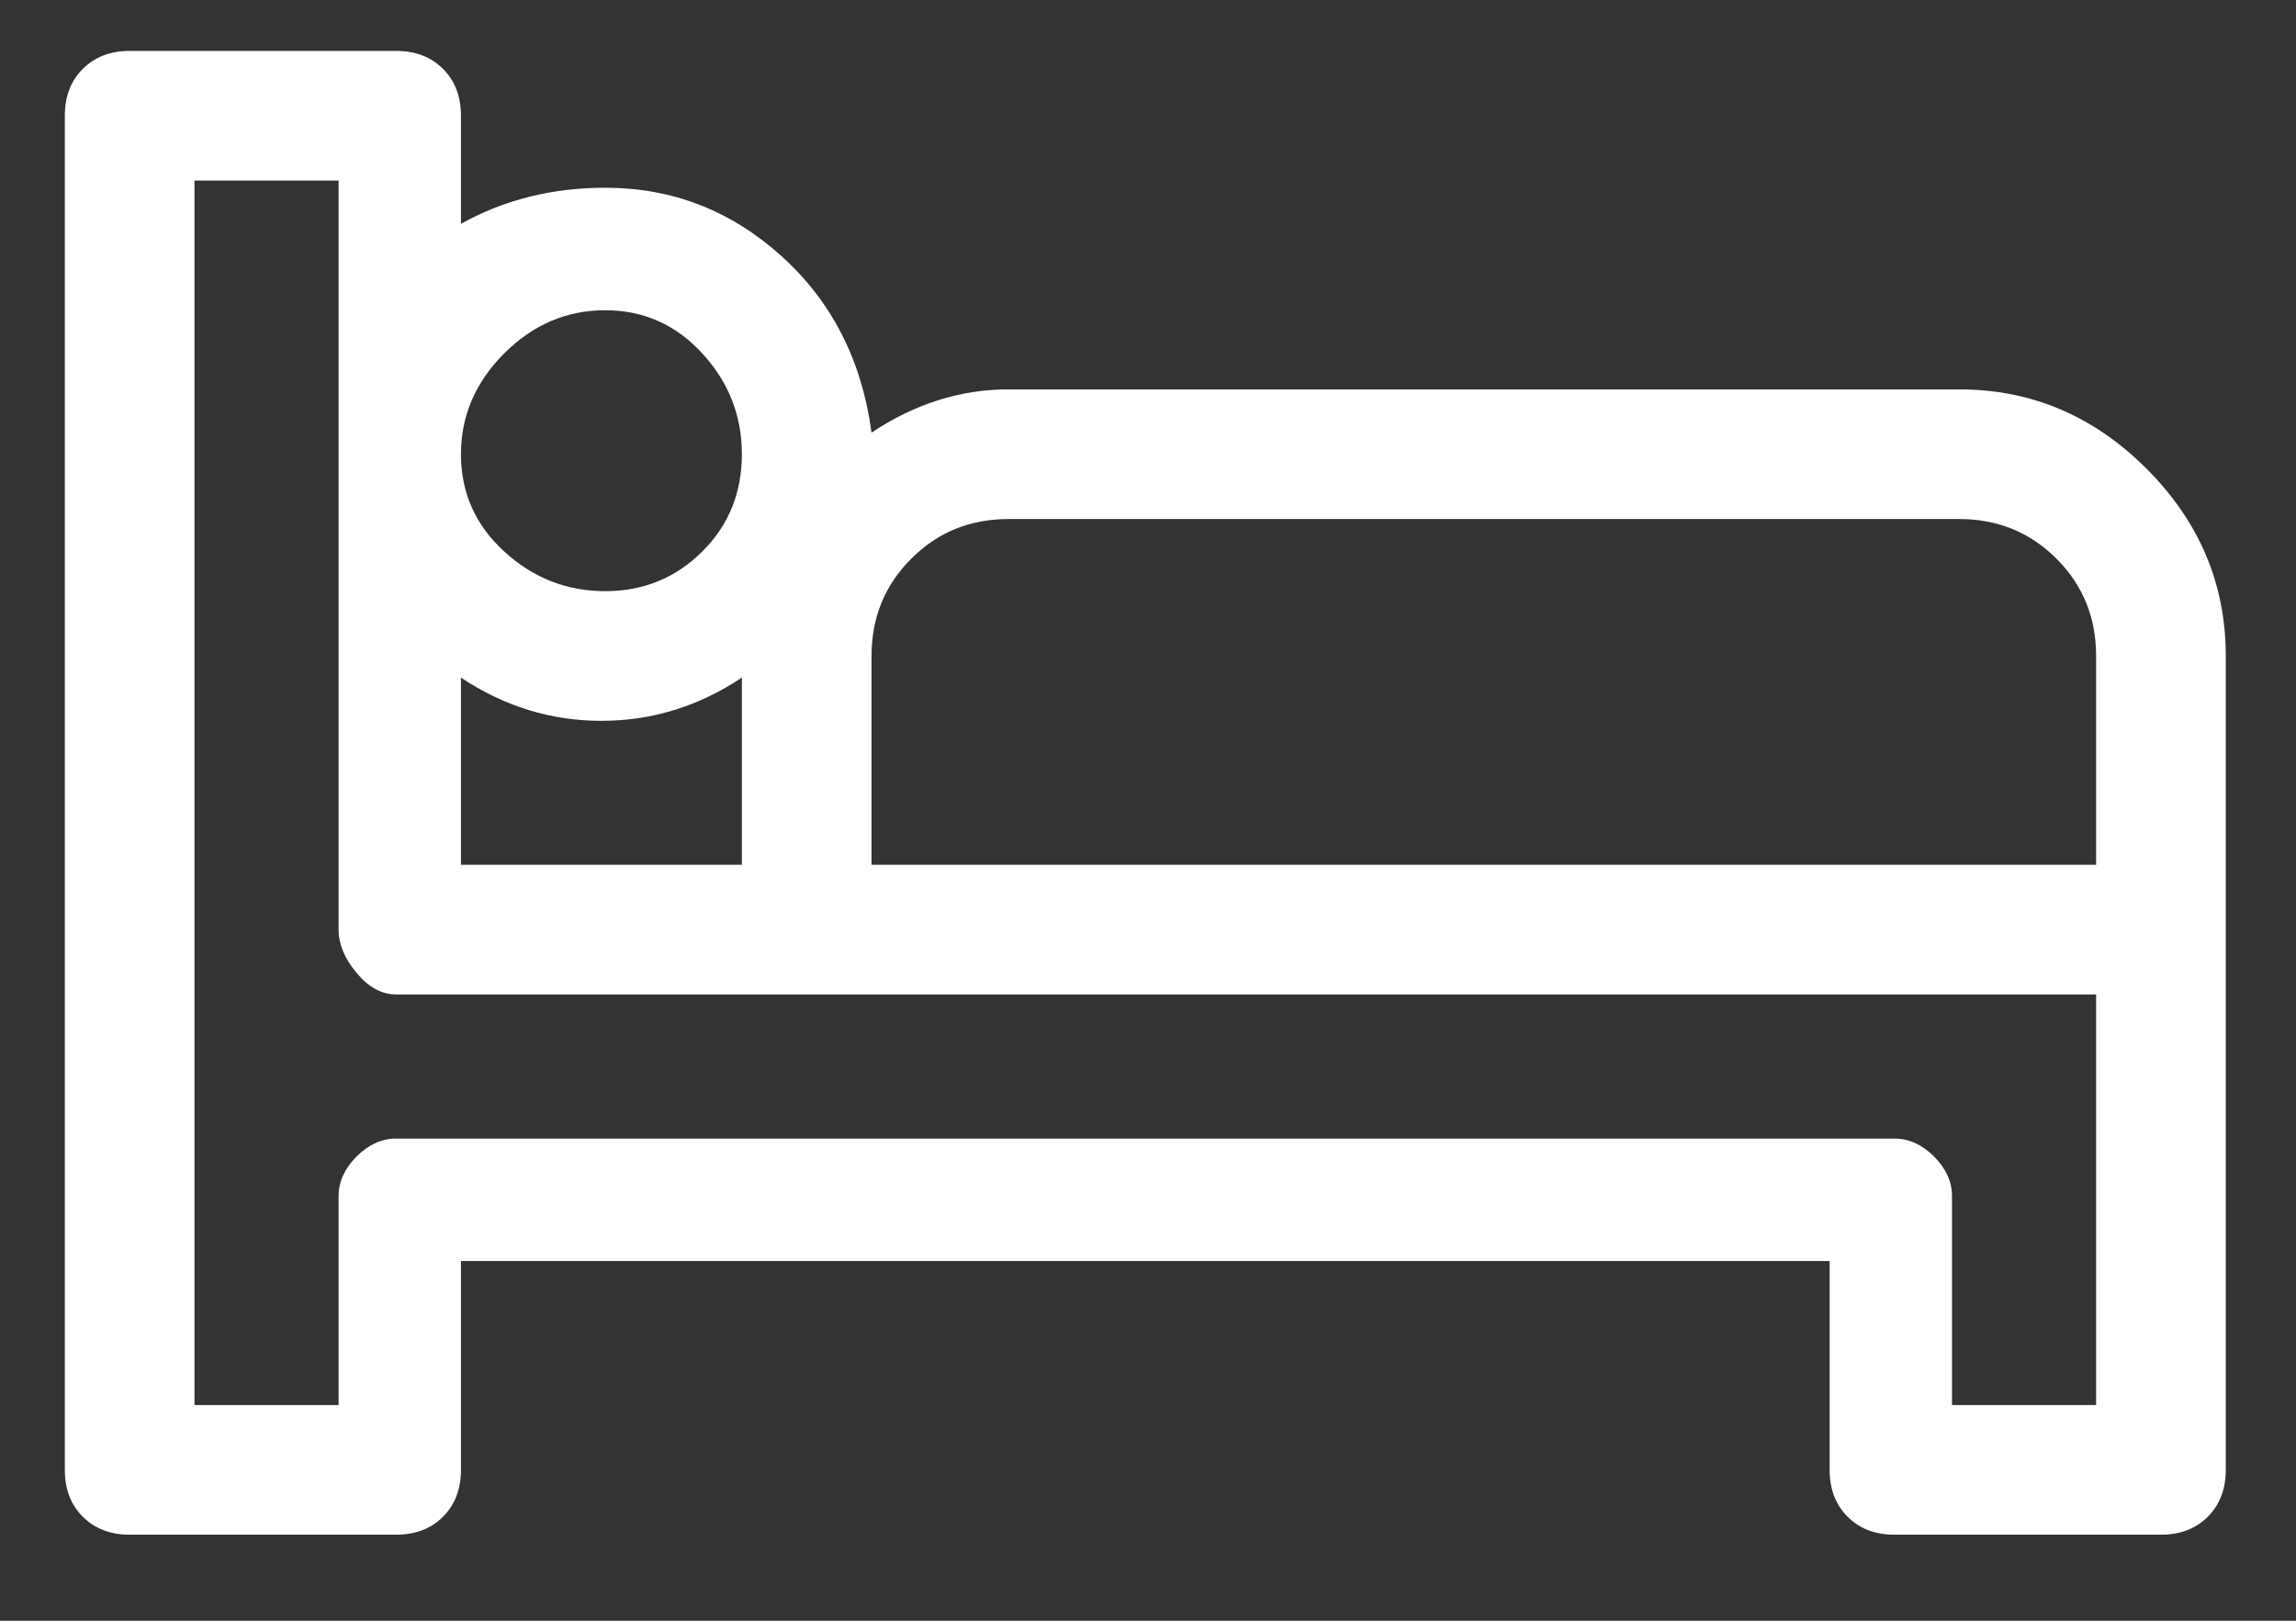 <svg width="17" height="12" viewBox="0 0 17 12" fill="none" xmlns="http://www.w3.org/2000/svg">
<rect x="0" y="0" width="17" height="12" fill="#333333" stroke="none"/>
<path d="M14.507 2.883H7.467C7.111 2.883 6.773 2.99 6.453 3.203C6.382 2.67 6.16 2.234 5.787 1.897C5.413 1.559 4.978 1.39 4.48 1.39C4.089 1.39 3.733 1.479 3.413 1.657V0.857C3.413 0.714 3.369 0.599 3.28 0.51C3.191 0.421 3.076 0.377 2.933 0.377H0.96C0.818 0.377 0.702 0.421 0.613 0.51C0.524 0.599 0.48 0.714 0.48 0.857V10.883C0.48 11.025 0.524 11.141 0.613 11.23C0.702 11.319 0.818 11.363 0.96 11.363H2.933C3.076 11.363 3.191 11.319 3.28 11.23C3.369 11.141 3.413 11.025 3.413 10.883V9.337H13.547V10.883C13.547 11.025 13.591 11.141 13.68 11.23C13.769 11.319 13.884 11.363 14.027 11.363H16C16.142 11.363 16.258 11.319 16.347 11.23C16.436 11.141 16.48 11.025 16.48 10.883V4.857C16.48 4.323 16.284 3.861 15.893 3.47C15.502 3.079 15.04 2.883 14.507 2.883ZM4.48 2.297C4.764 2.297 5.004 2.403 5.2 2.617C5.396 2.83 5.493 3.079 5.493 3.363C5.493 3.648 5.396 3.888 5.2 4.083C5.004 4.279 4.764 4.377 4.48 4.377C4.196 4.377 3.947 4.279 3.733 4.083C3.52 3.888 3.413 3.648 3.413 3.363C3.413 3.079 3.52 2.83 3.733 2.617C3.947 2.403 4.196 2.297 4.48 2.297ZM3.413 5.017C3.733 5.23 4.08 5.337 4.453 5.337C4.827 5.337 5.173 5.23 5.493 5.017V6.403H3.413V5.017ZM15.52 10.403H14.453V8.857C14.453 8.75 14.409 8.652 14.32 8.563C14.231 8.474 14.133 8.43 14.027 8.43H2.933C2.827 8.43 2.729 8.474 2.64 8.563C2.551 8.652 2.507 8.75 2.507 8.857V10.403H1.44V1.337H2.507V6.883C2.507 6.99 2.551 7.097 2.64 7.203C2.729 7.31 2.827 7.363 2.933 7.363H15.52V10.403ZM15.52 6.403H6.453V4.857C6.453 4.572 6.551 4.332 6.747 4.137C6.942 3.941 7.182 3.843 7.467 3.843H14.507C14.791 3.843 15.031 3.941 15.227 4.137C15.422 4.332 15.52 4.572 15.52 4.857V6.403Z" fill="white"/>
</svg>
